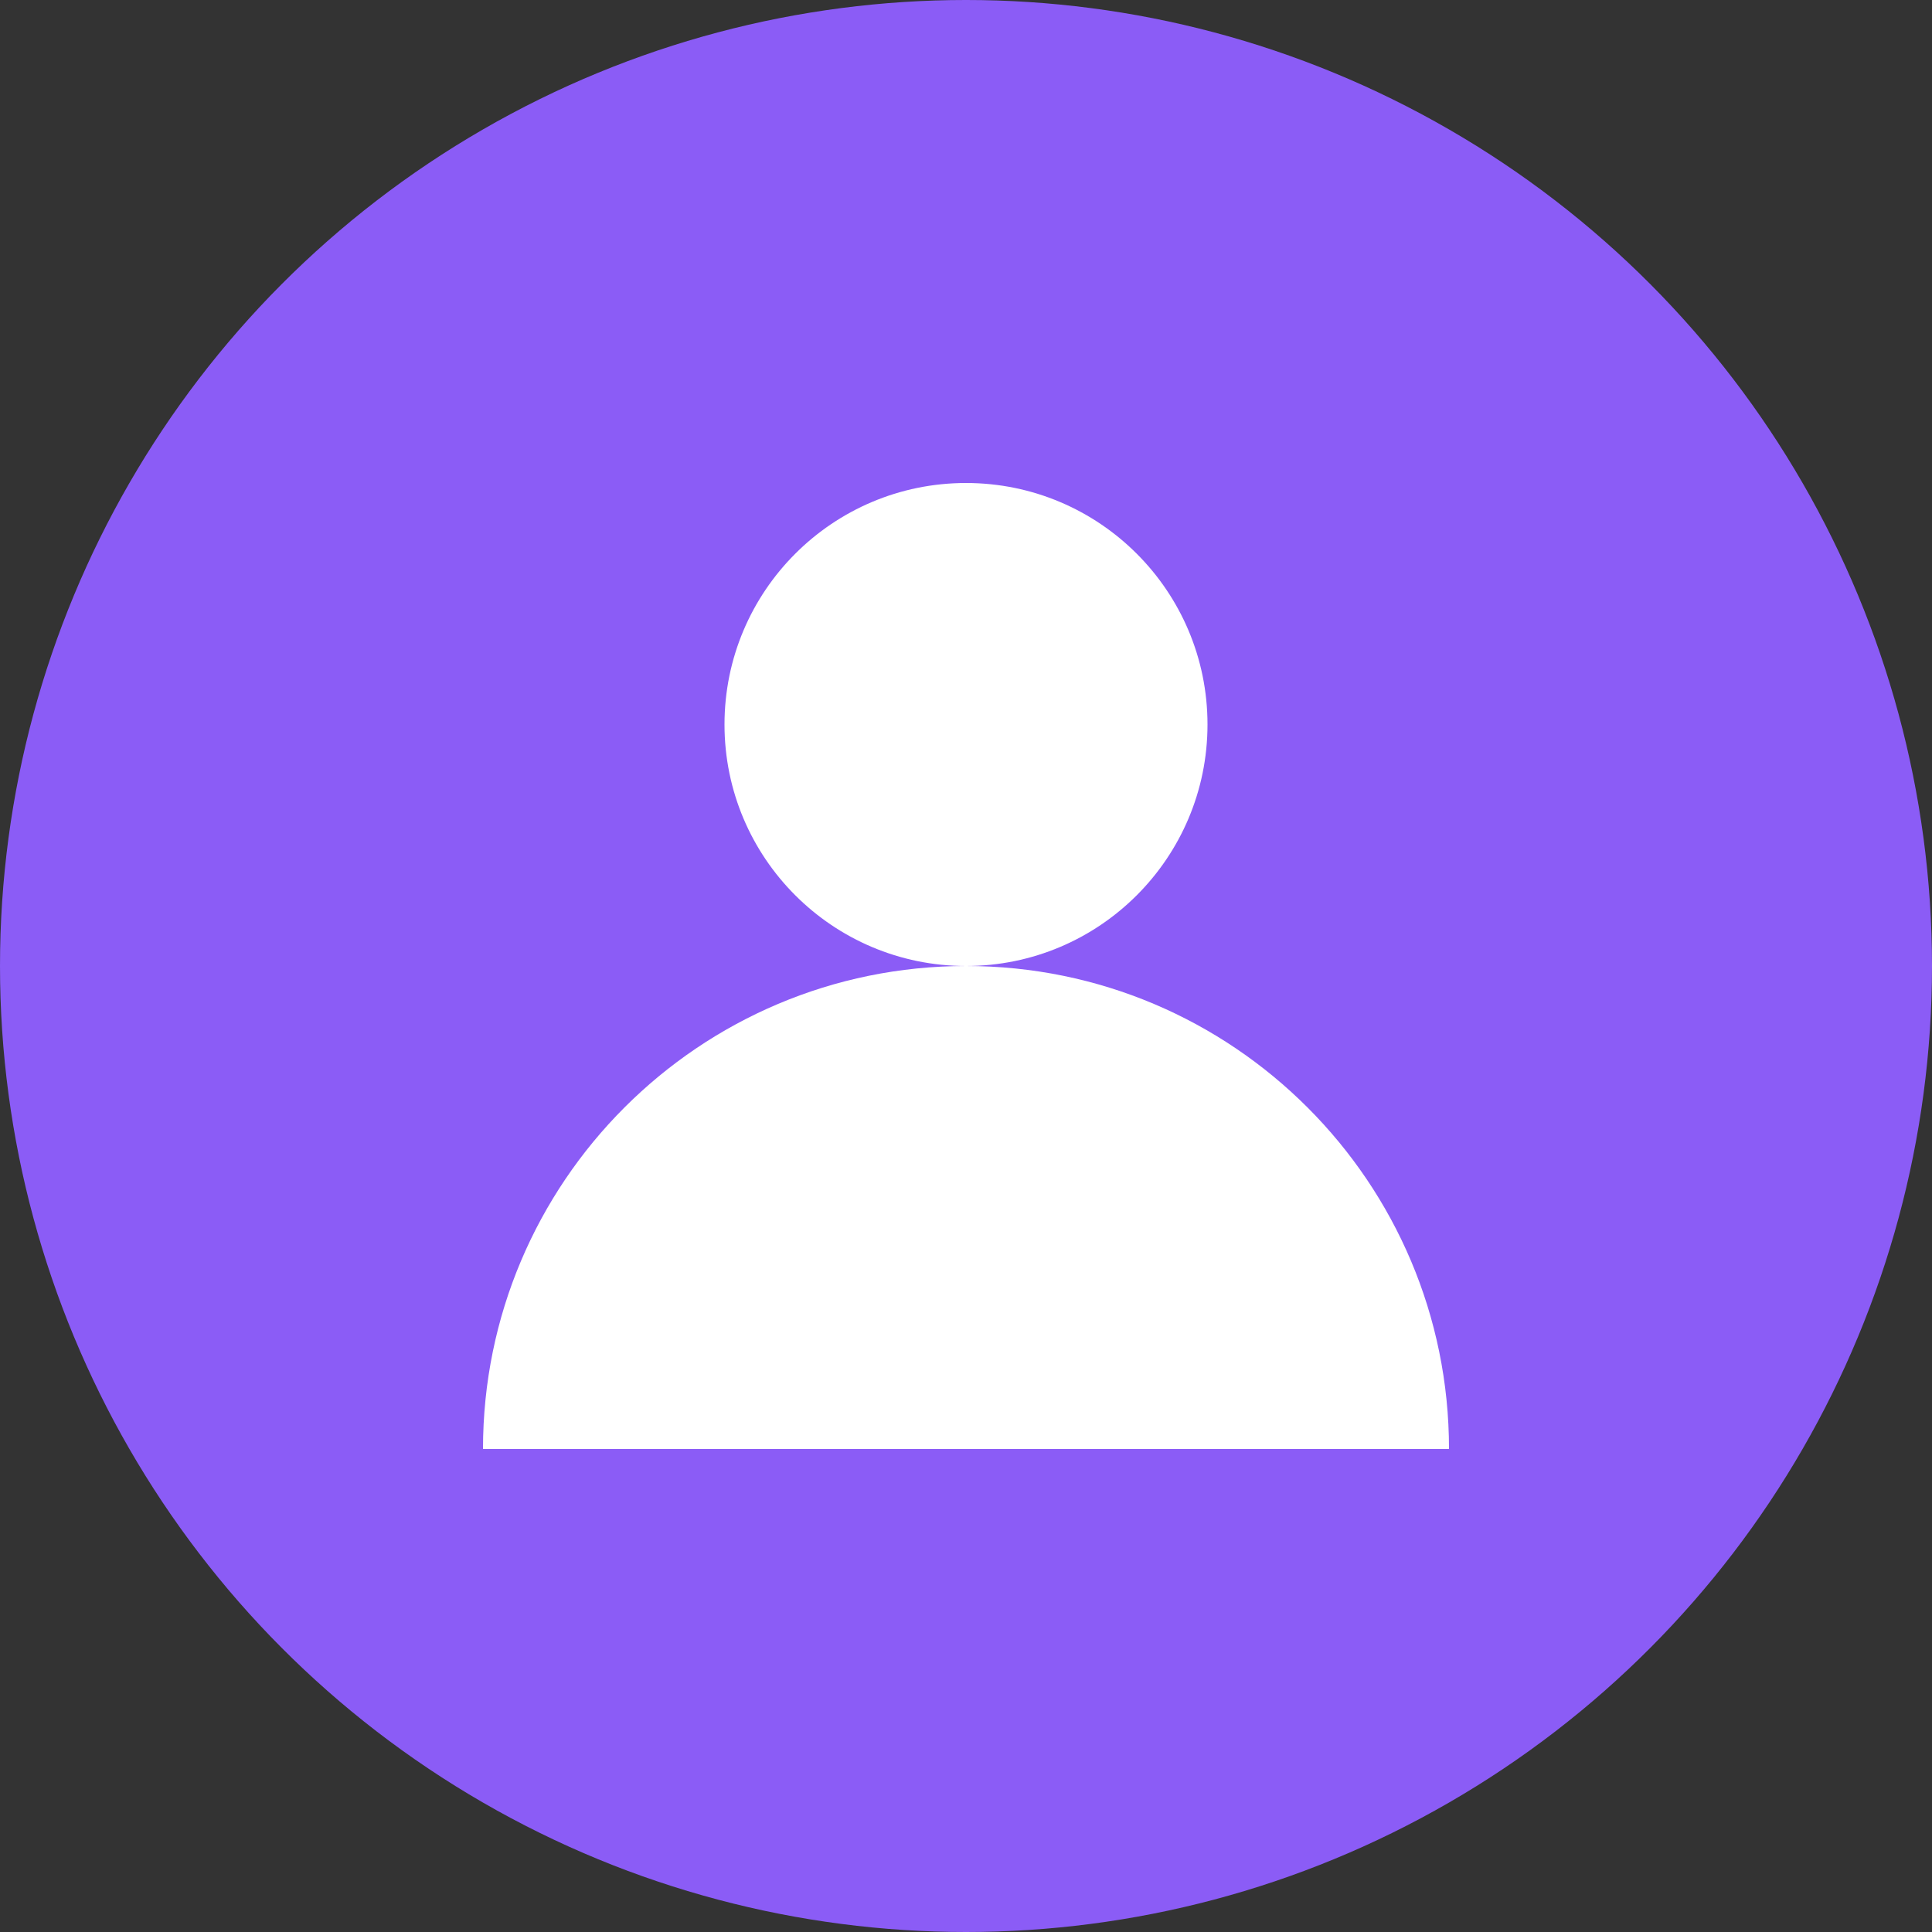 <svg width="32" height="32" viewBox="0 0 32 32" fill="none" xmlns="http://www.w3.org/2000/svg">
  <rect x="0" y="0" width="32" height="32" fill="#333333" stroke="none"/>
  <circle cx="16" cy="16" r="16" fill="#8B5CF6"/>
  <circle cx="16" cy="12" r="4" fill="white"/>
  <path d="M8 24c0-4.418 3.582-8 8-8s8 3.582 8 8" fill="white"/>
</svg>
